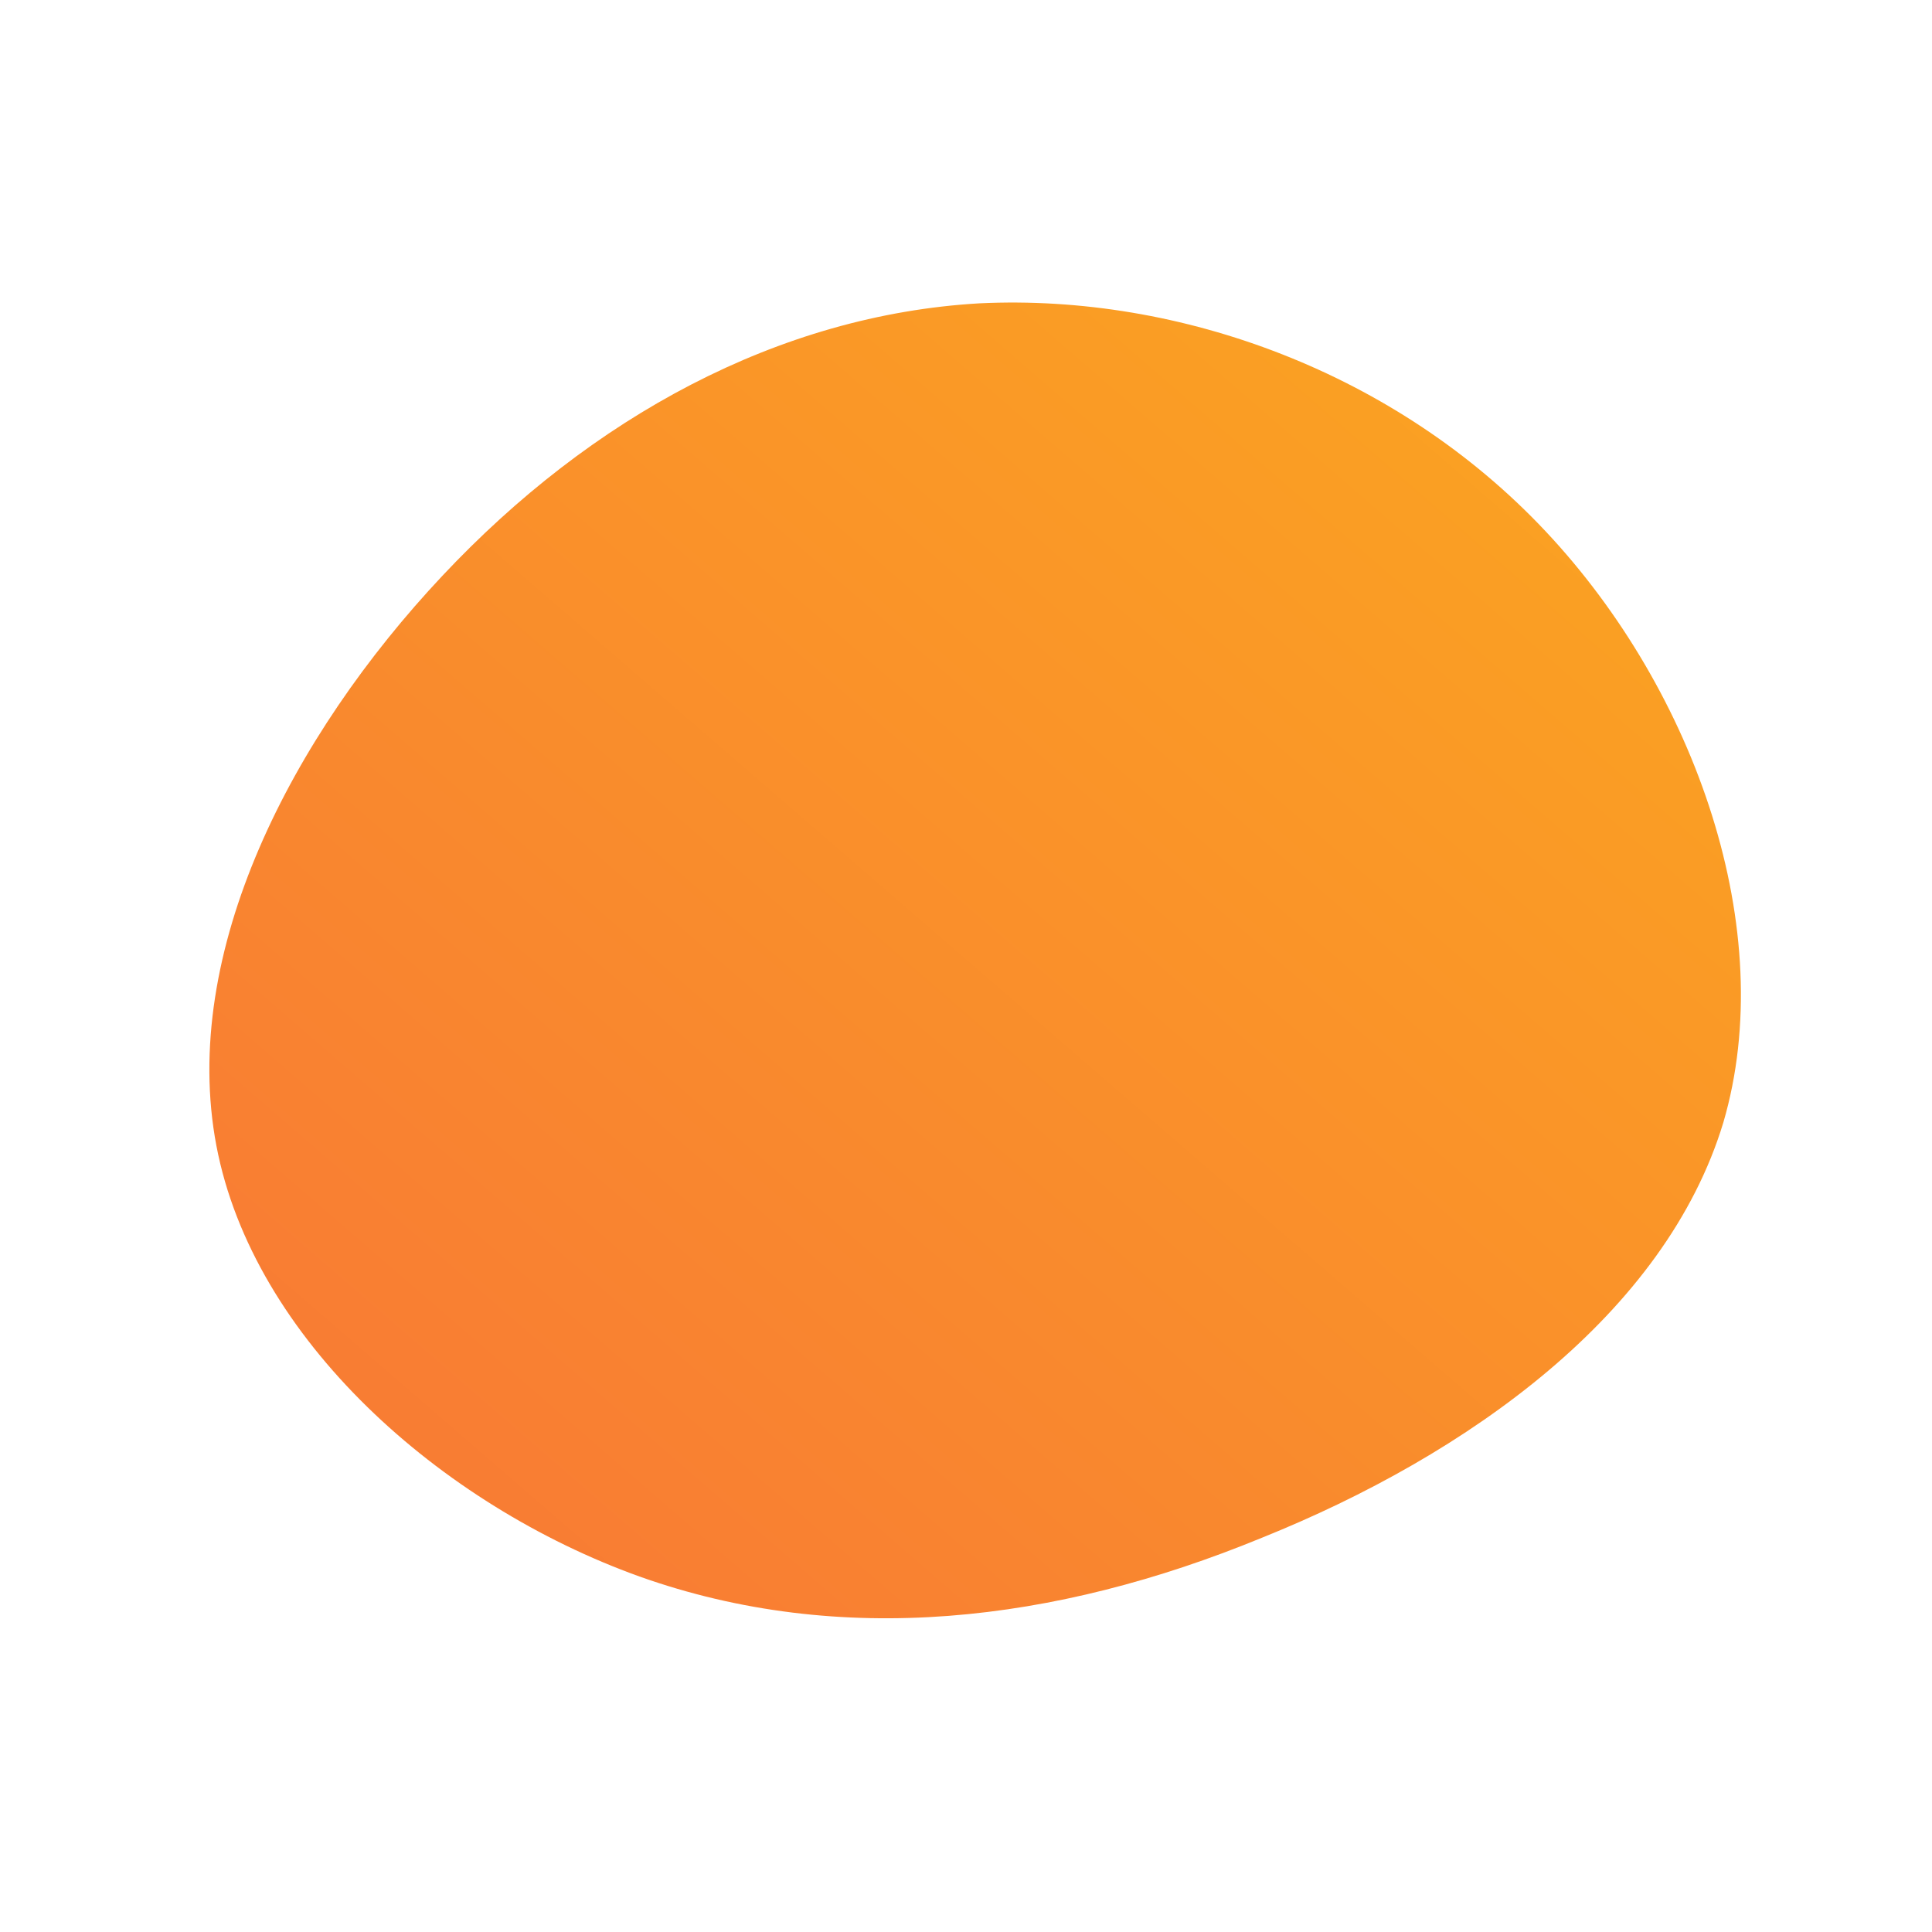 <!--?xml version="1.0" standalone="no"?-->
              <svg id="sw-js-blob-svg" viewBox="0 0 100 100" xmlns="http://www.w3.org/2000/svg" version="1.1">
                    <defs> 
                        <linearGradient id="sw-gradient" x1="0" x2="1" y1="1" y2="0">
                            <stop id="stop1" stop-color="rgba(248, 117, 55, 1)" offset="0%"></stop>
                            <stop id="stop2" stop-color="rgba(251, 168, 31, 1)" offset="100%"></stop>
                        </linearGradient>
                    </defs>
                <path fill="url(#sw-gradient)" d="M30,-22.5C37.8,-14.2,42.1,-1.8,39.2,8.1C36.2,18,26,25.3,15.3,29.6C4.6,34,-6.5,35.3,-16.9,31.6C-27.2,27.9,-36.9,19.3,-38.8,9.3C-40.7,-0.7,-34.9,-11.9,-27.1,-20.2C-19.4,-28.4,-9.7,-33.7,0.7,-34.3C11.1,-34.8,22.3,-30.7,30,-22.5Z" width="100%" height="100%" transform="translate(50 50)" stroke-width="0" style="transition: all 0.3s ease 0s;"></path>
              </svg>